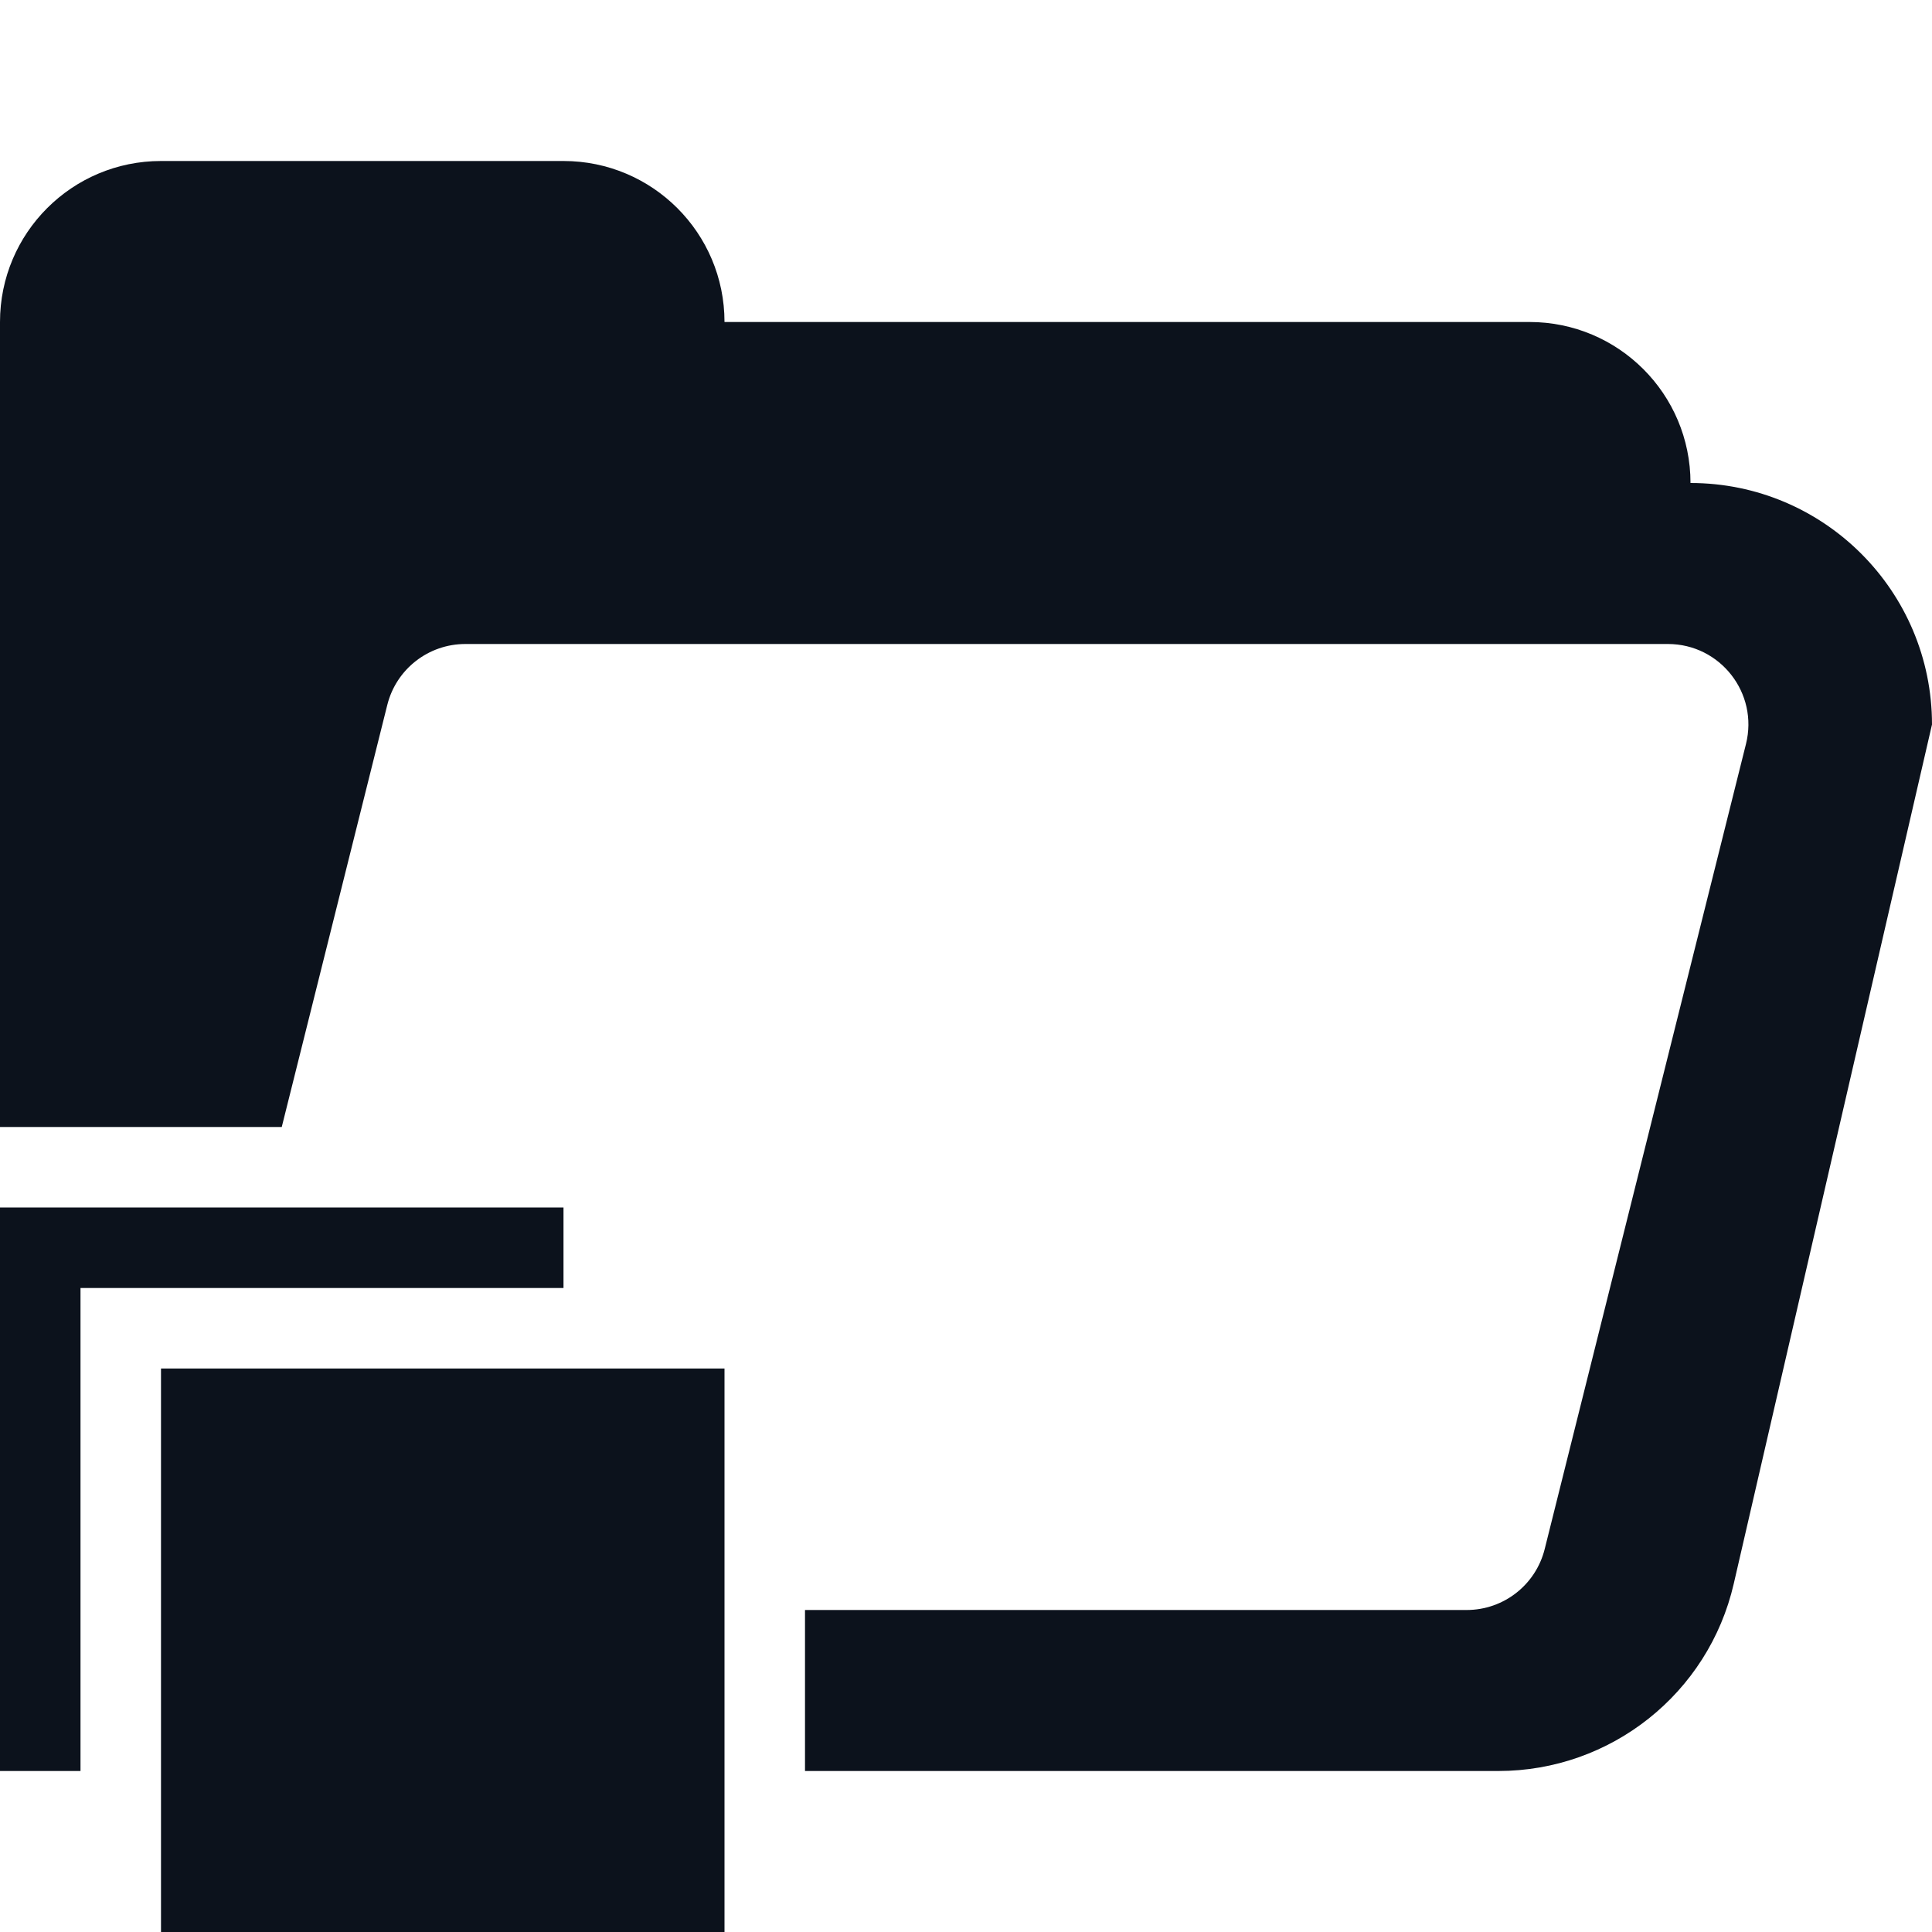 <svg width="24" height="24" viewBox="0 0 24 24" fill="none" xmlns="http://www.w3.org/2000/svg">
<path fill-rule="evenodd" clip-rule="evenodd" d="M24 9C24 7.343 22.657 6 21 6C21 4.895 20.105 4 19 4H18H9C9 2.895 8.105 2 7 2H2C0.895 2 0 2.895 0 4V14H3.5L4.811 8.757C4.922 8.312 5.322 8 5.781 8H9H18H20.719C21.37 8 21.847 8.611 21.689 9.243L19.189 19.242C19.078 19.688 18.678 20 18.219 20H10V22H18.613C20.01 22 21.223 21.036 21.537 19.675L24 9Z" fill="#0C121C"/>
<rect x="2" y="17" width="7" height="7" fill="#0C121C"/>
<path fill-rule="evenodd" clip-rule="evenodd" d="M7 15H0V22H1V16H7V15Z" fill="#0C121C"/>
</svg>
